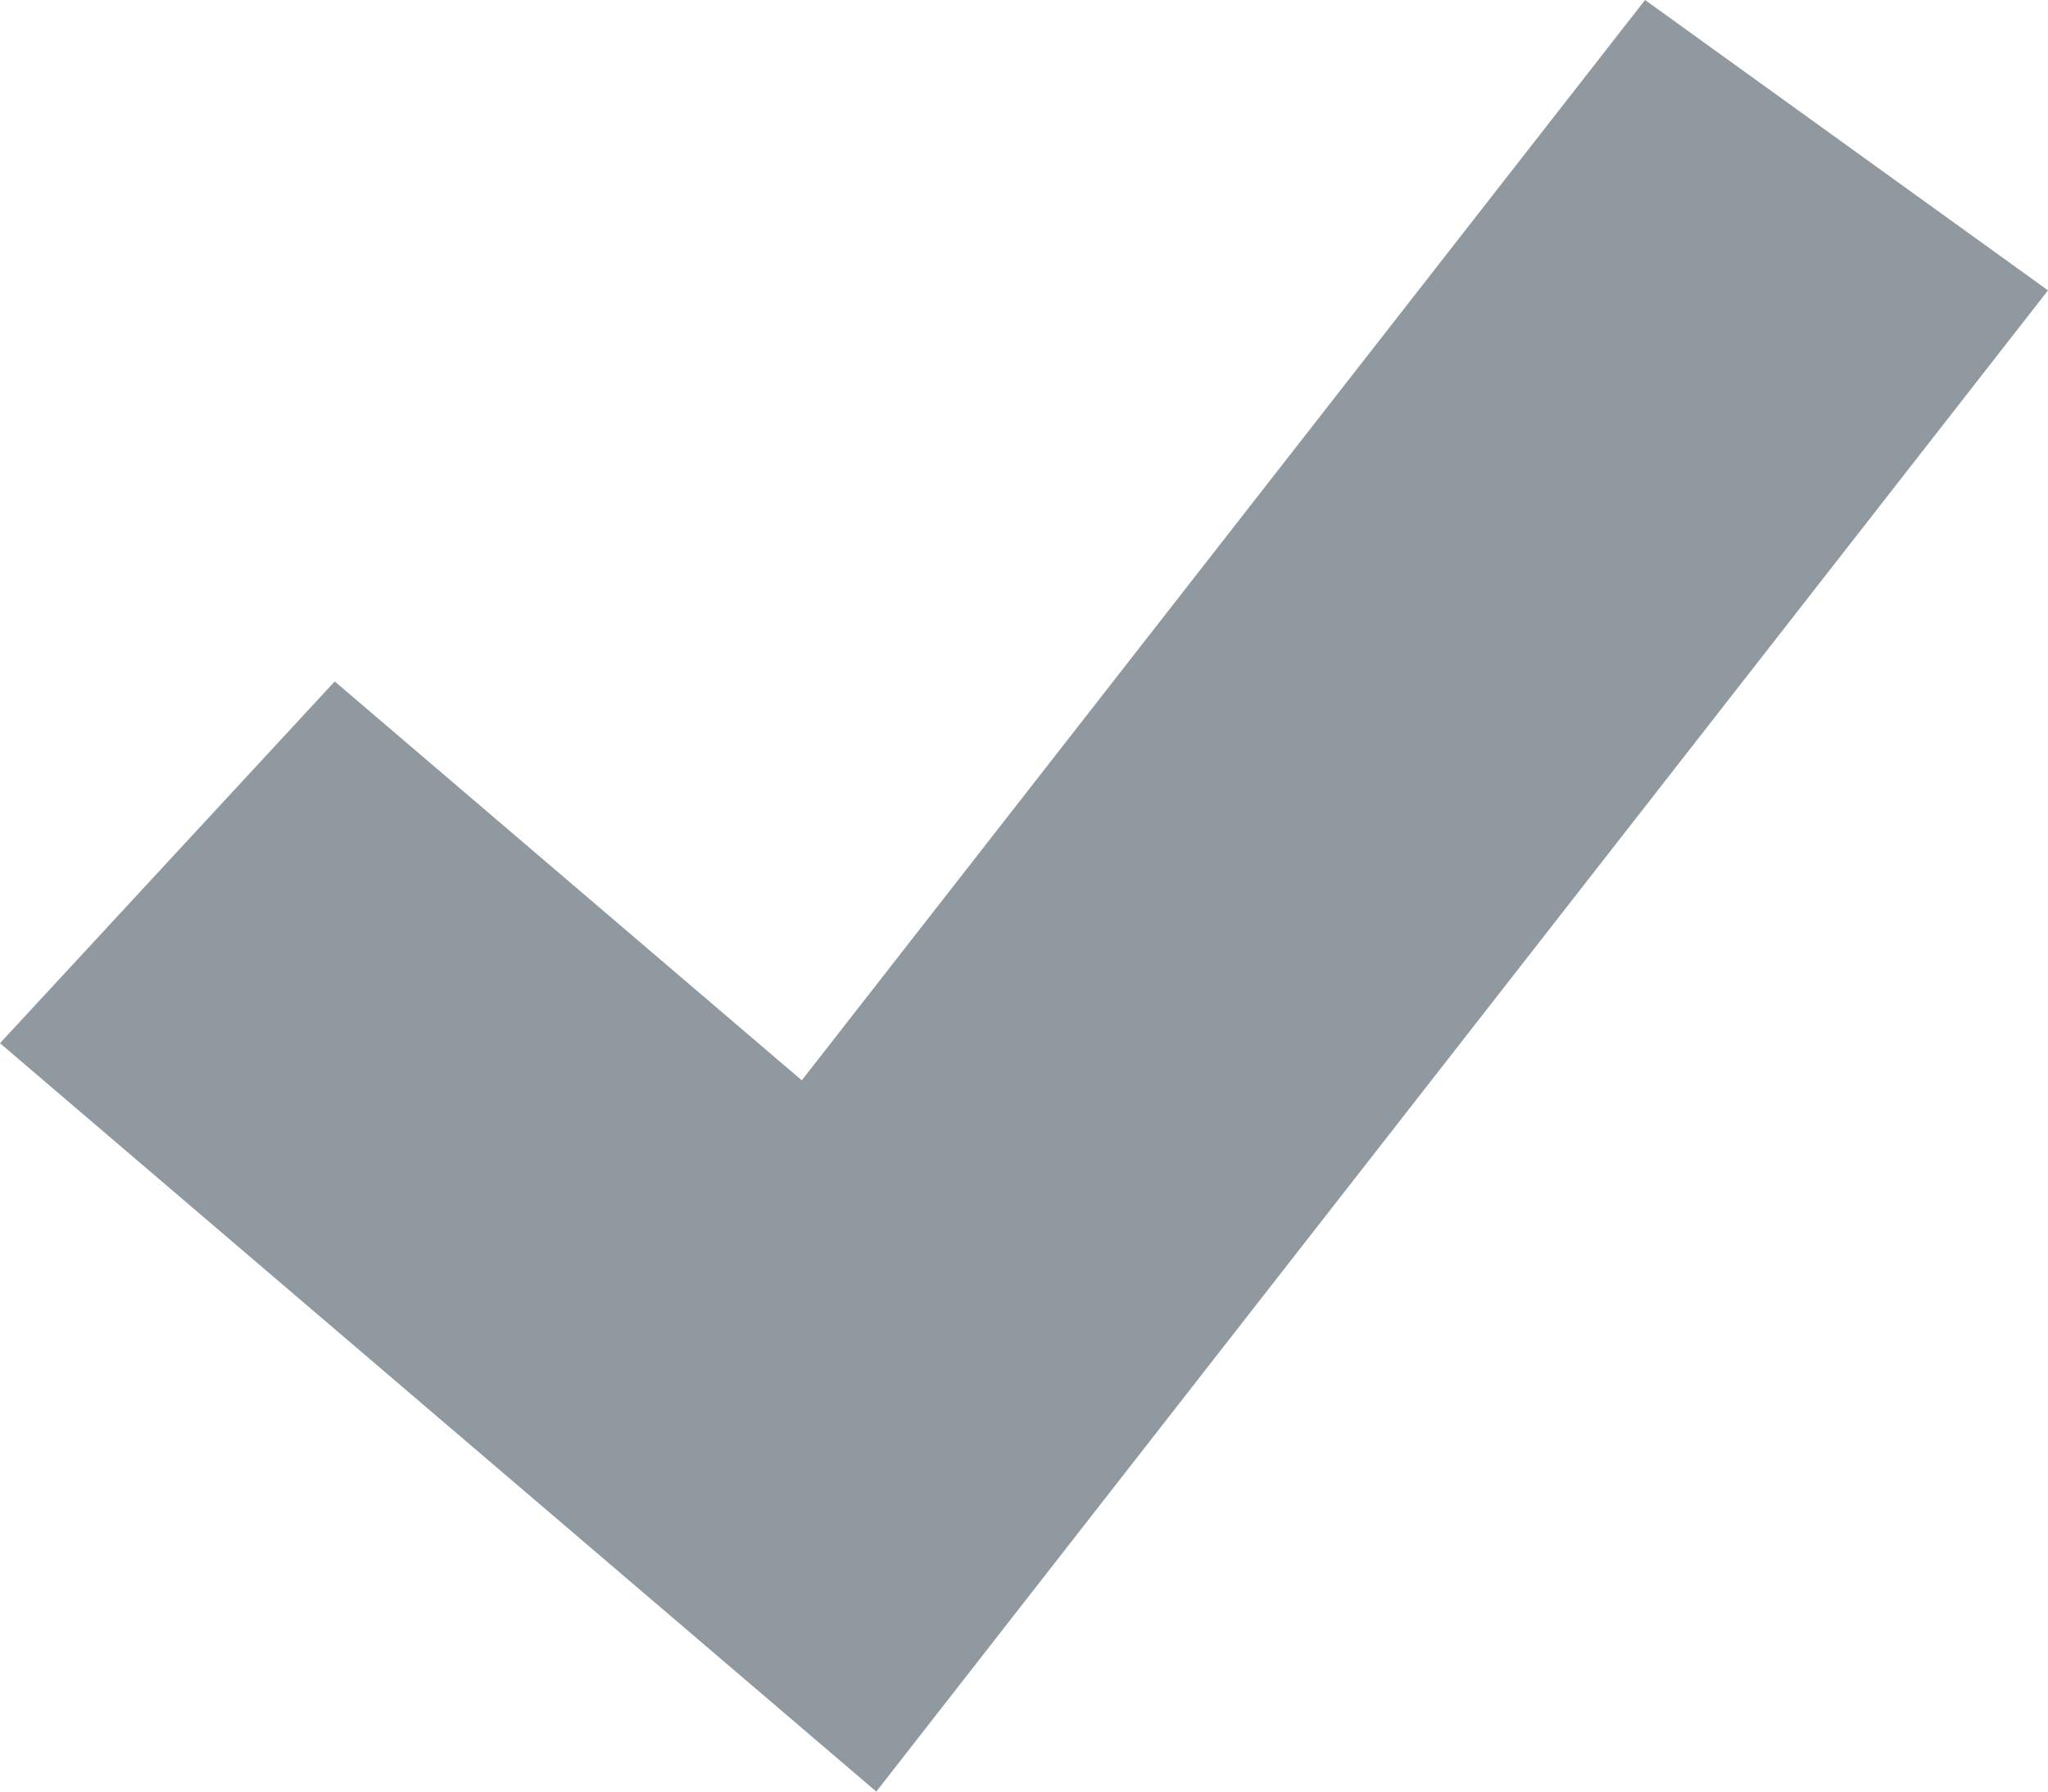<svg width="16" height="14" viewBox="0 0 16 14" fill="none" xmlns="http://www.w3.org/2000/svg">
<path fill-rule="evenodd" clip-rule="evenodd" d="M16 2.269L6.846 14L0 8.152L2.615 5.325L6.264 8.442L12.852 0L16 2.269Z" fill="#8F999F"/>
</svg>
